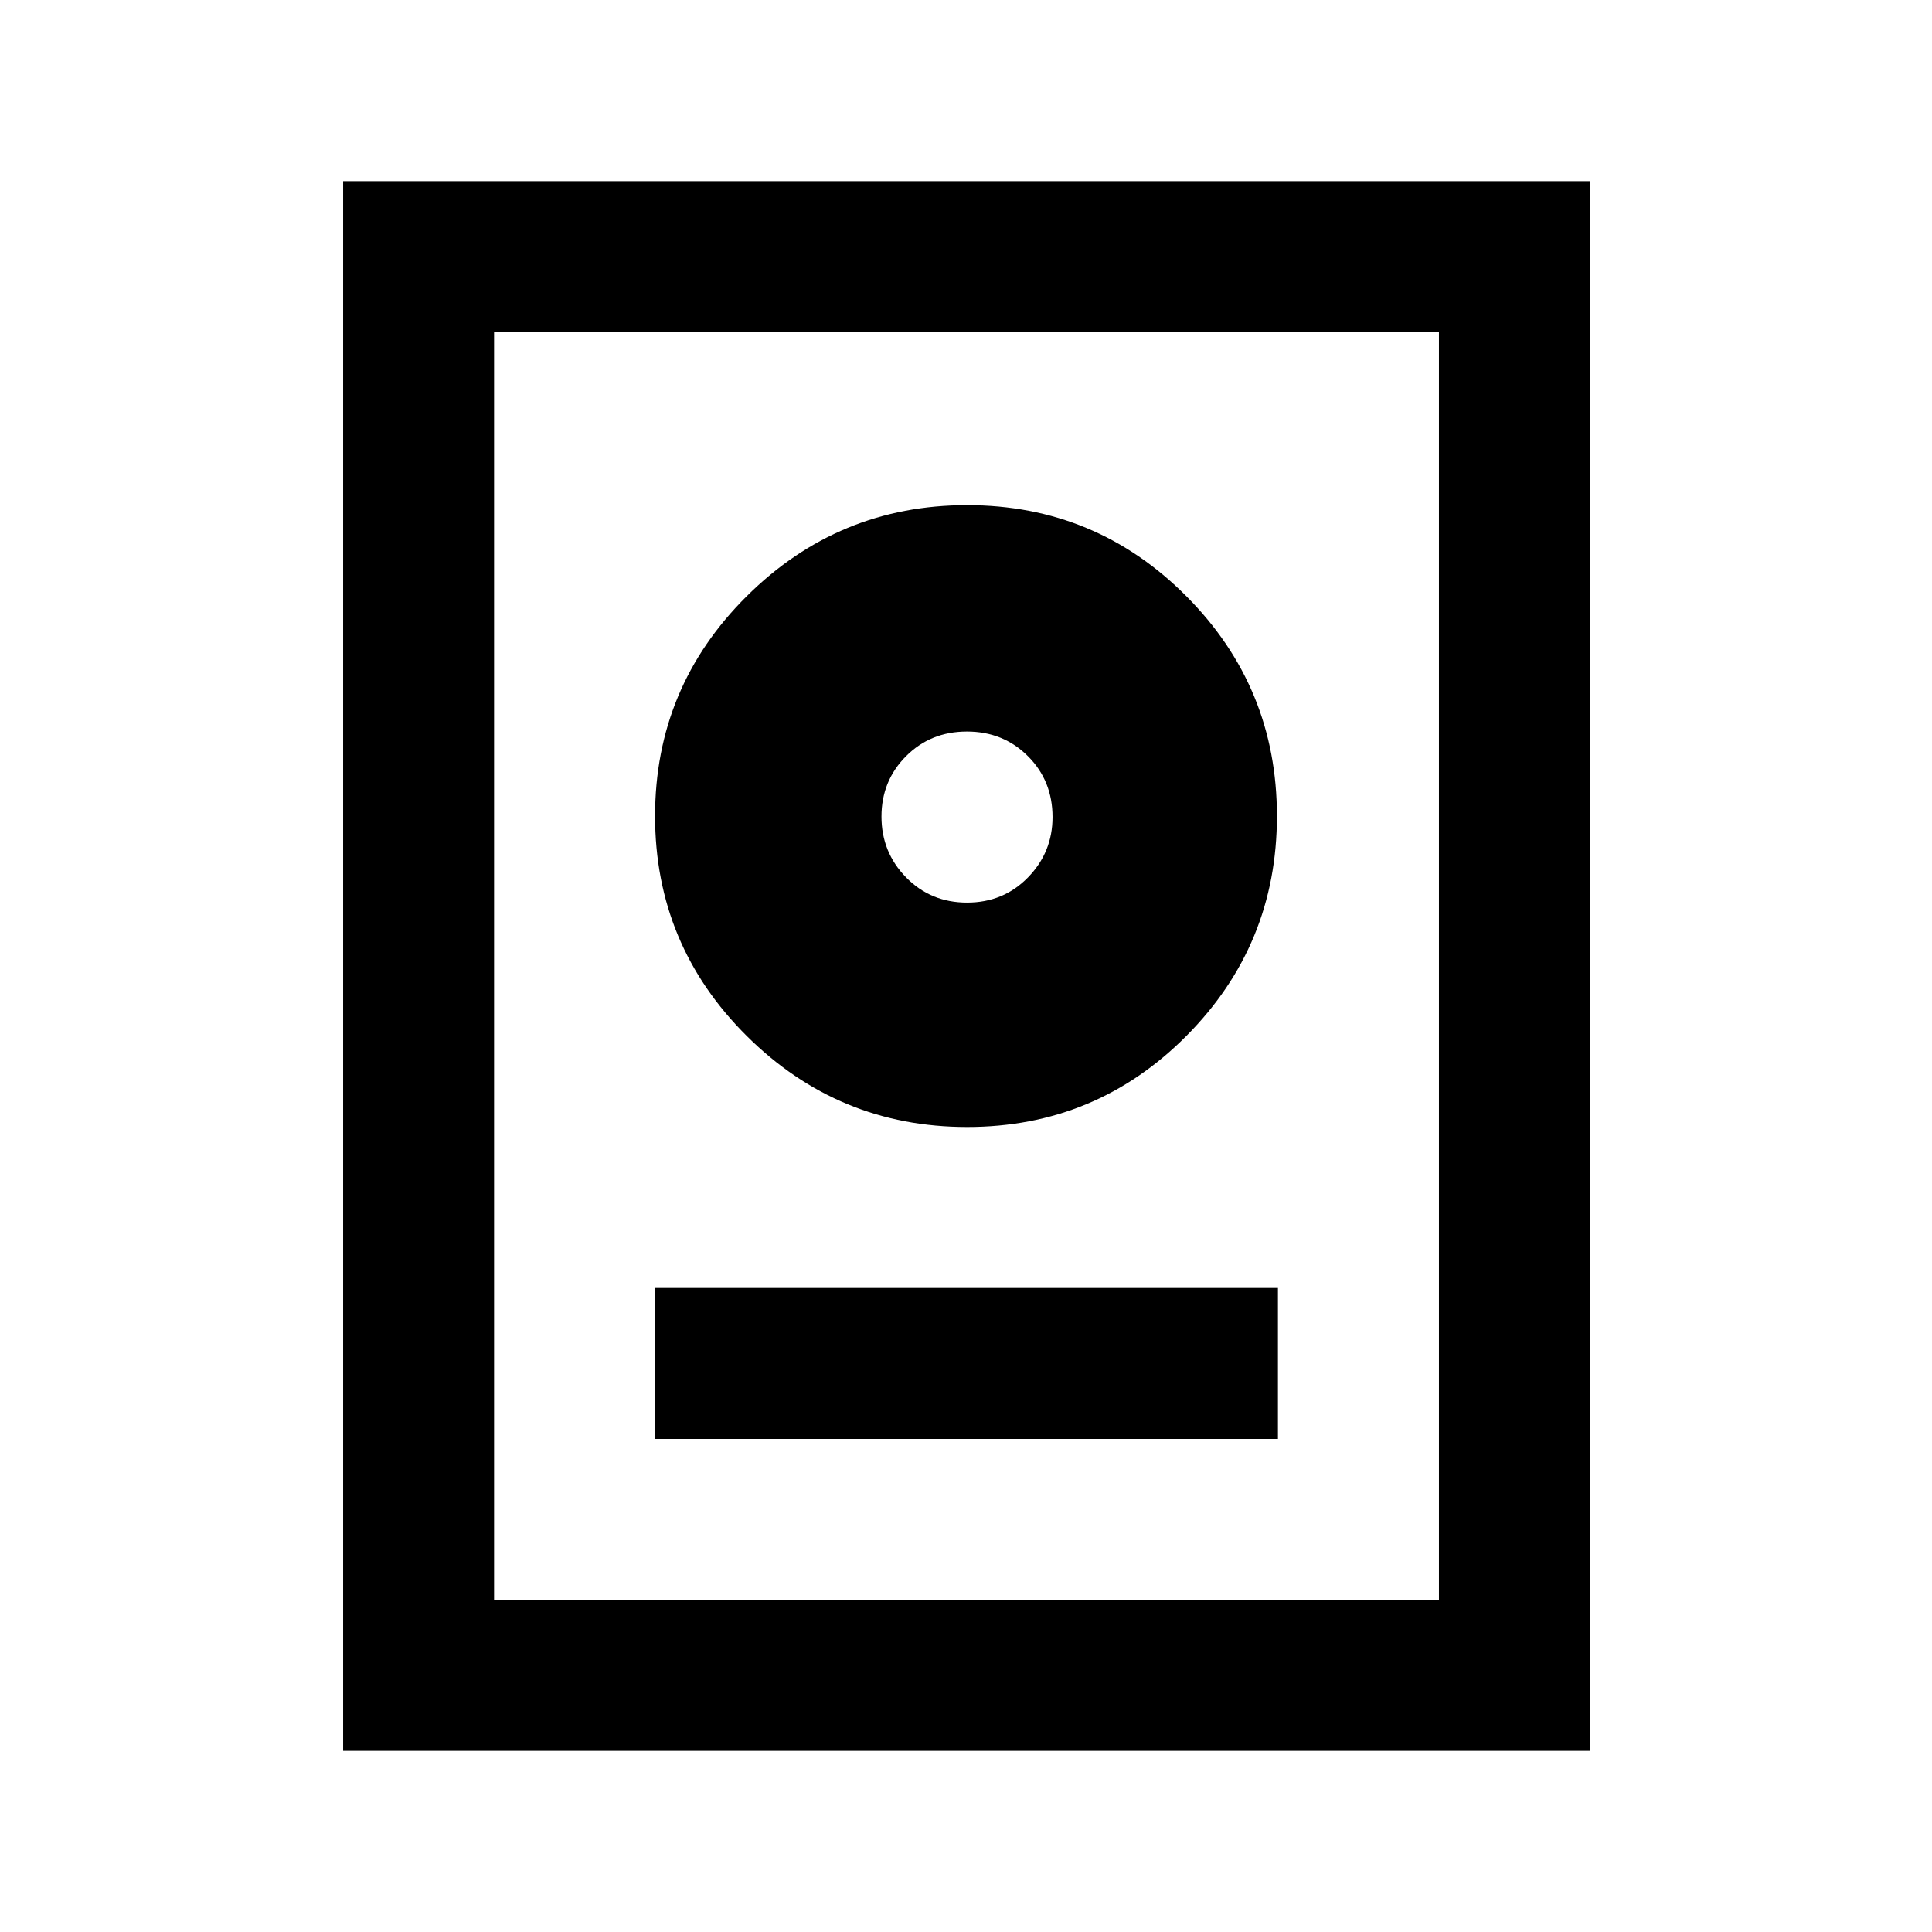 <svg xmlns="http://www.w3.org/2000/svg" height="24" viewBox="0 -960 960 960" width="24"><path d="M170.5-90v-780H790v780H170.5Zm75-75H715v-630H245.5v630Zm80-80H635v-75H325.5v75Zm155.04-155q63.96 0 108.96-45.25 45-45.25 45-109.25t-45-109.25Q544.5-709 480.54-709q-63.95 0-109.5 45.25Q325.5-618.5 325.5-554.5t45.54 109.25Q416.59-400 480.54-400Zm0-111.5q-18.04 0-30.29-12.5T438-554.25q0-17.75 12.21-30 12.2-12.25 30.25-12.25 18.04 0 30.29 12.22T523-554q0 17.5-12.21 30-12.2 12.5-30.25 12.5Zm-.04-42.5Z"/></svg>